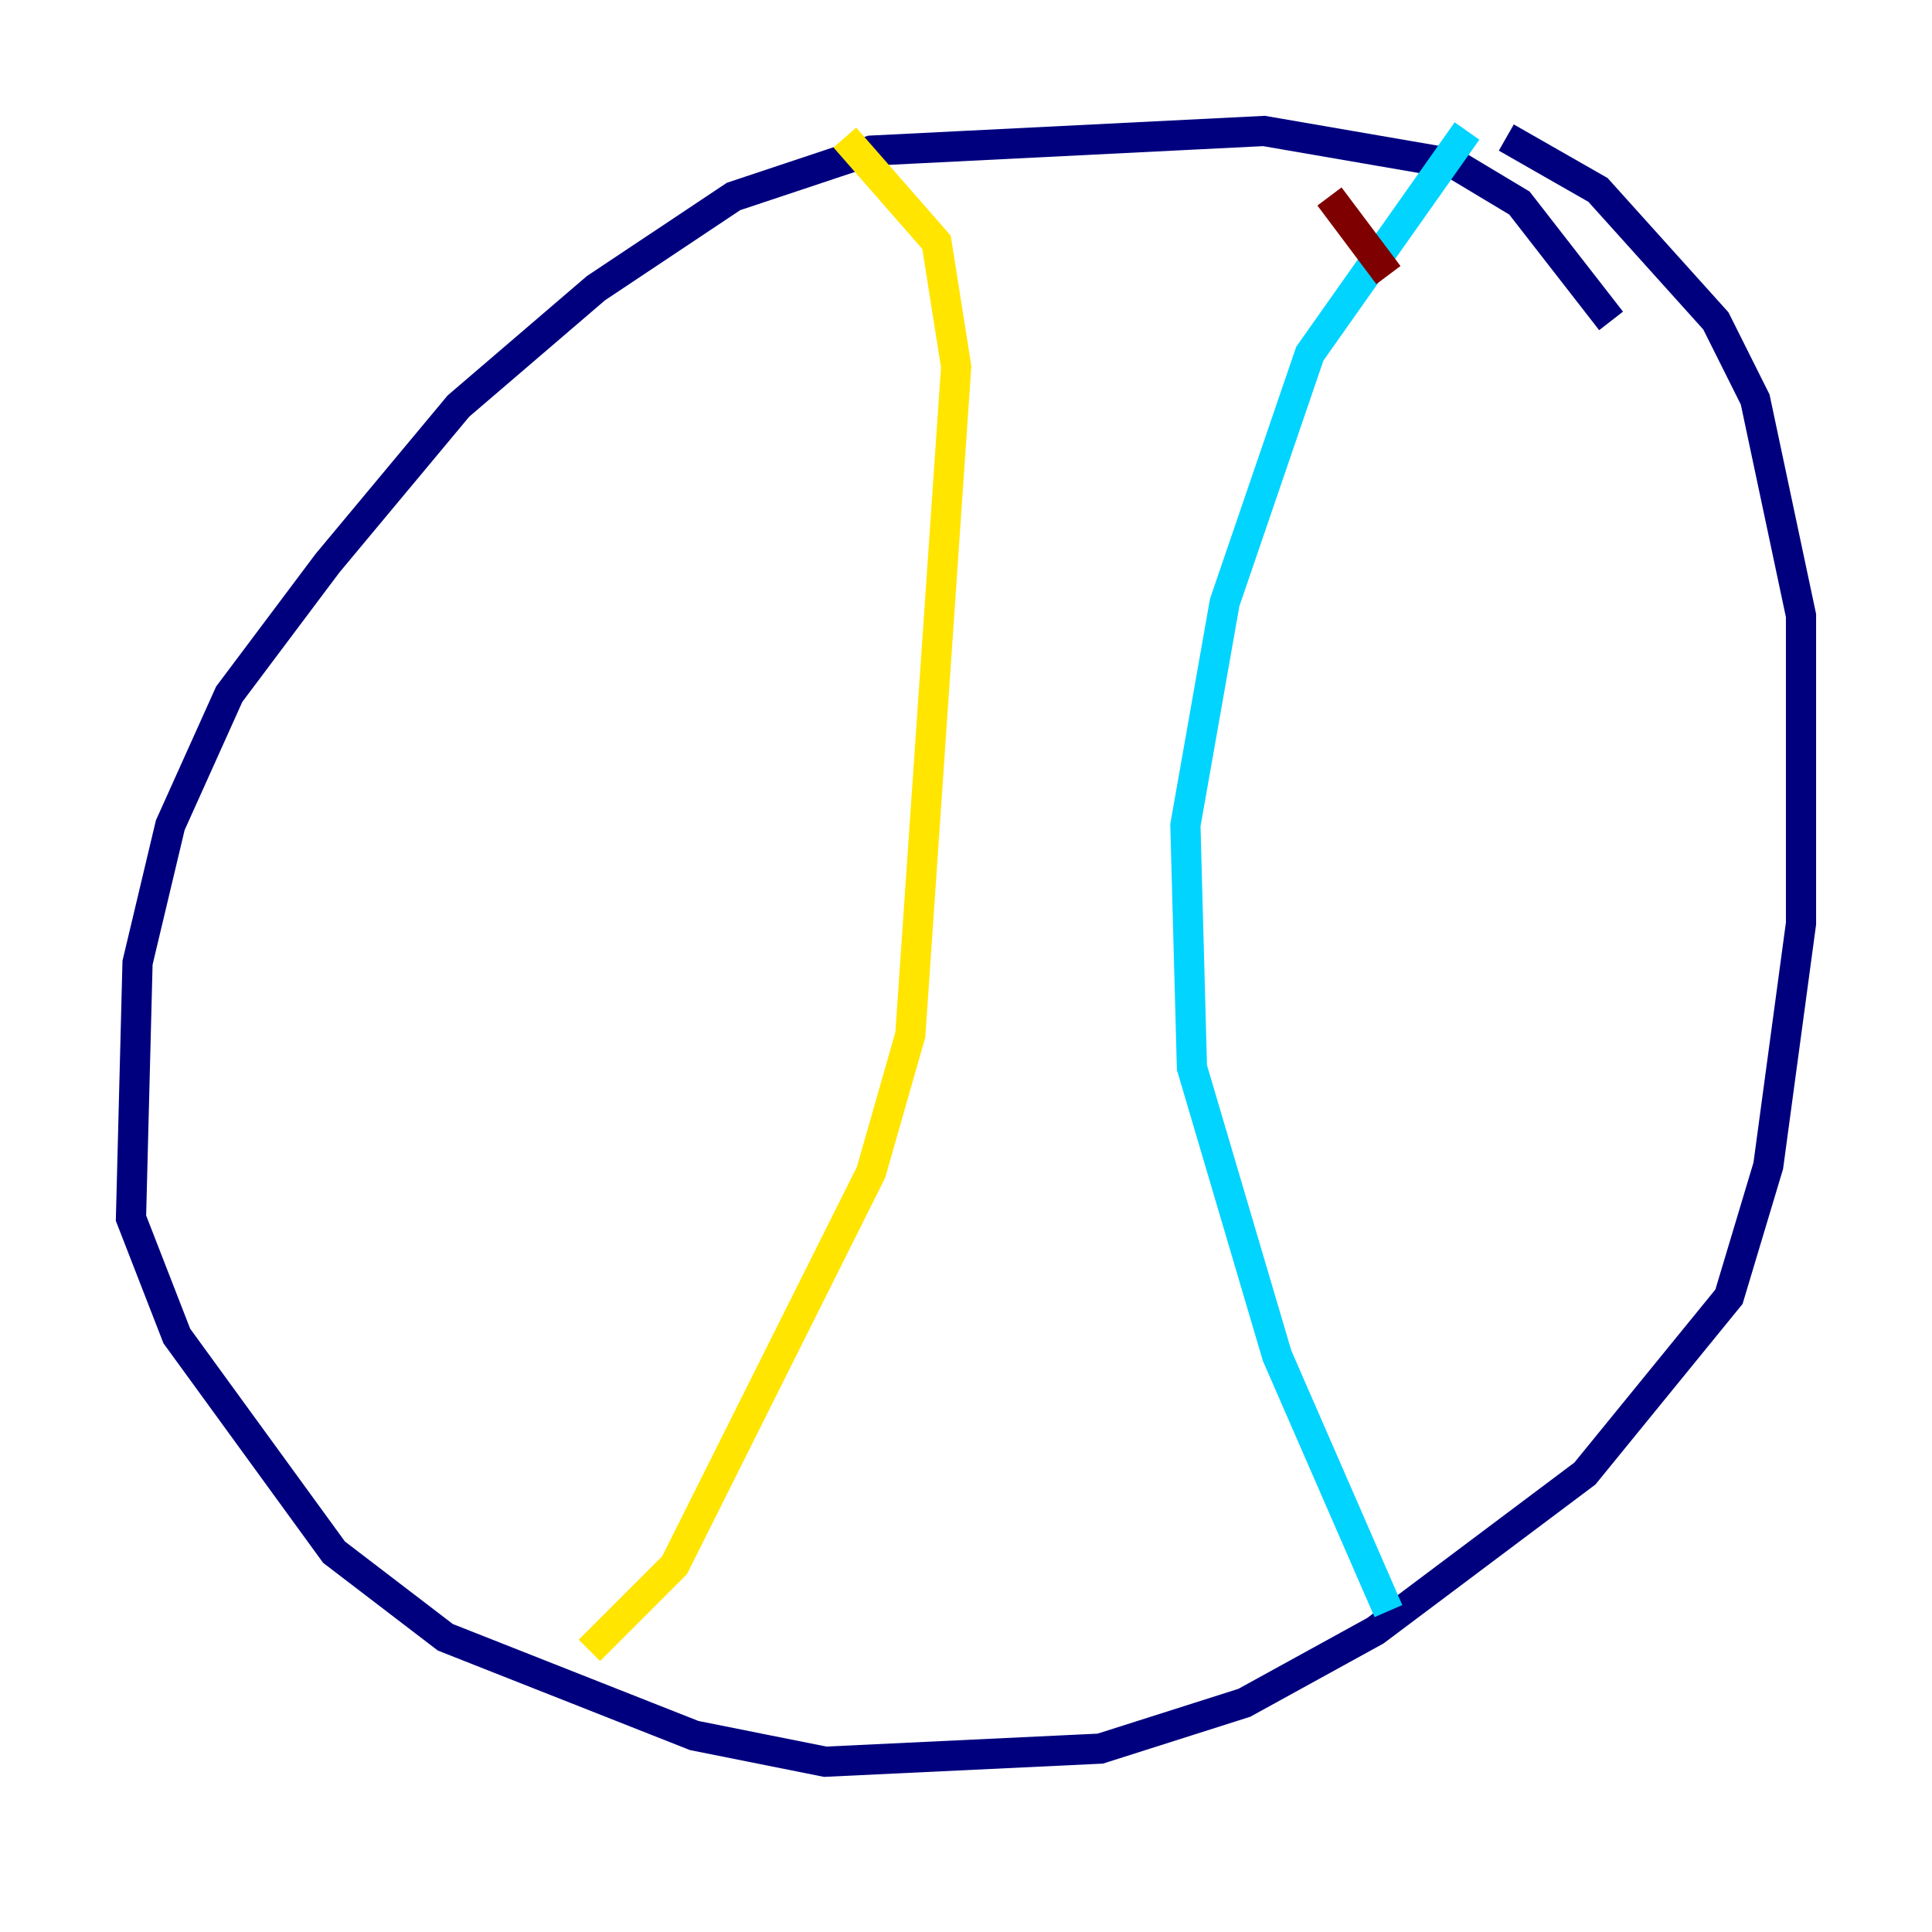 <?xml version="1.0" encoding="utf-8" ?>
<svg baseProfile="tiny" height="128" version="1.2" viewBox="0,0,128,128" width="128" xmlns="http://www.w3.org/2000/svg" xmlns:ev="http://www.w3.org/2001/xml-events" xmlns:xlink="http://www.w3.org/1999/xlink"><defs /><polyline fill="none" points="106.739,21.261 100.664,13.451 96.325,10.848 83.742,8.678 57.709,9.98 48.597,13.017 39.485,19.091 30.373,26.902 21.695,37.315 15.186,45.993 11.281,54.671 9.112,63.783 8.678,80.705 11.715,88.515 22.129,102.834 29.505,108.475 45.993,114.983 54.671,116.719 72.895,115.851 82.441,112.814 91.119,108.041 105.003,97.627 114.549,85.912 117.153,77.234 119.322,61.18 119.322,40.786 116.285,26.468 113.681,21.261 105.871,12.583 99.797,9.112" stroke="#00007f" stroke-width="2" /><polyline fill="none" points="97.193,8.678 86.78,23.43 81.139,39.919 78.536,54.671 78.969,70.725 84.61,89.817 91.986,106.739" stroke="#00d4ff" stroke-width="2" /><polyline fill="none" points="55.973,9.112 62.047,16.054 63.349,24.298 60.312,68.556 57.709,77.668 44.691,103.702 39.051,109.342" stroke="#ffe500" stroke-width="2" /><polyline fill="none" points="88.081,13.017 91.986,18.224" stroke="#7f0000" stroke-width="2" /></svg>
